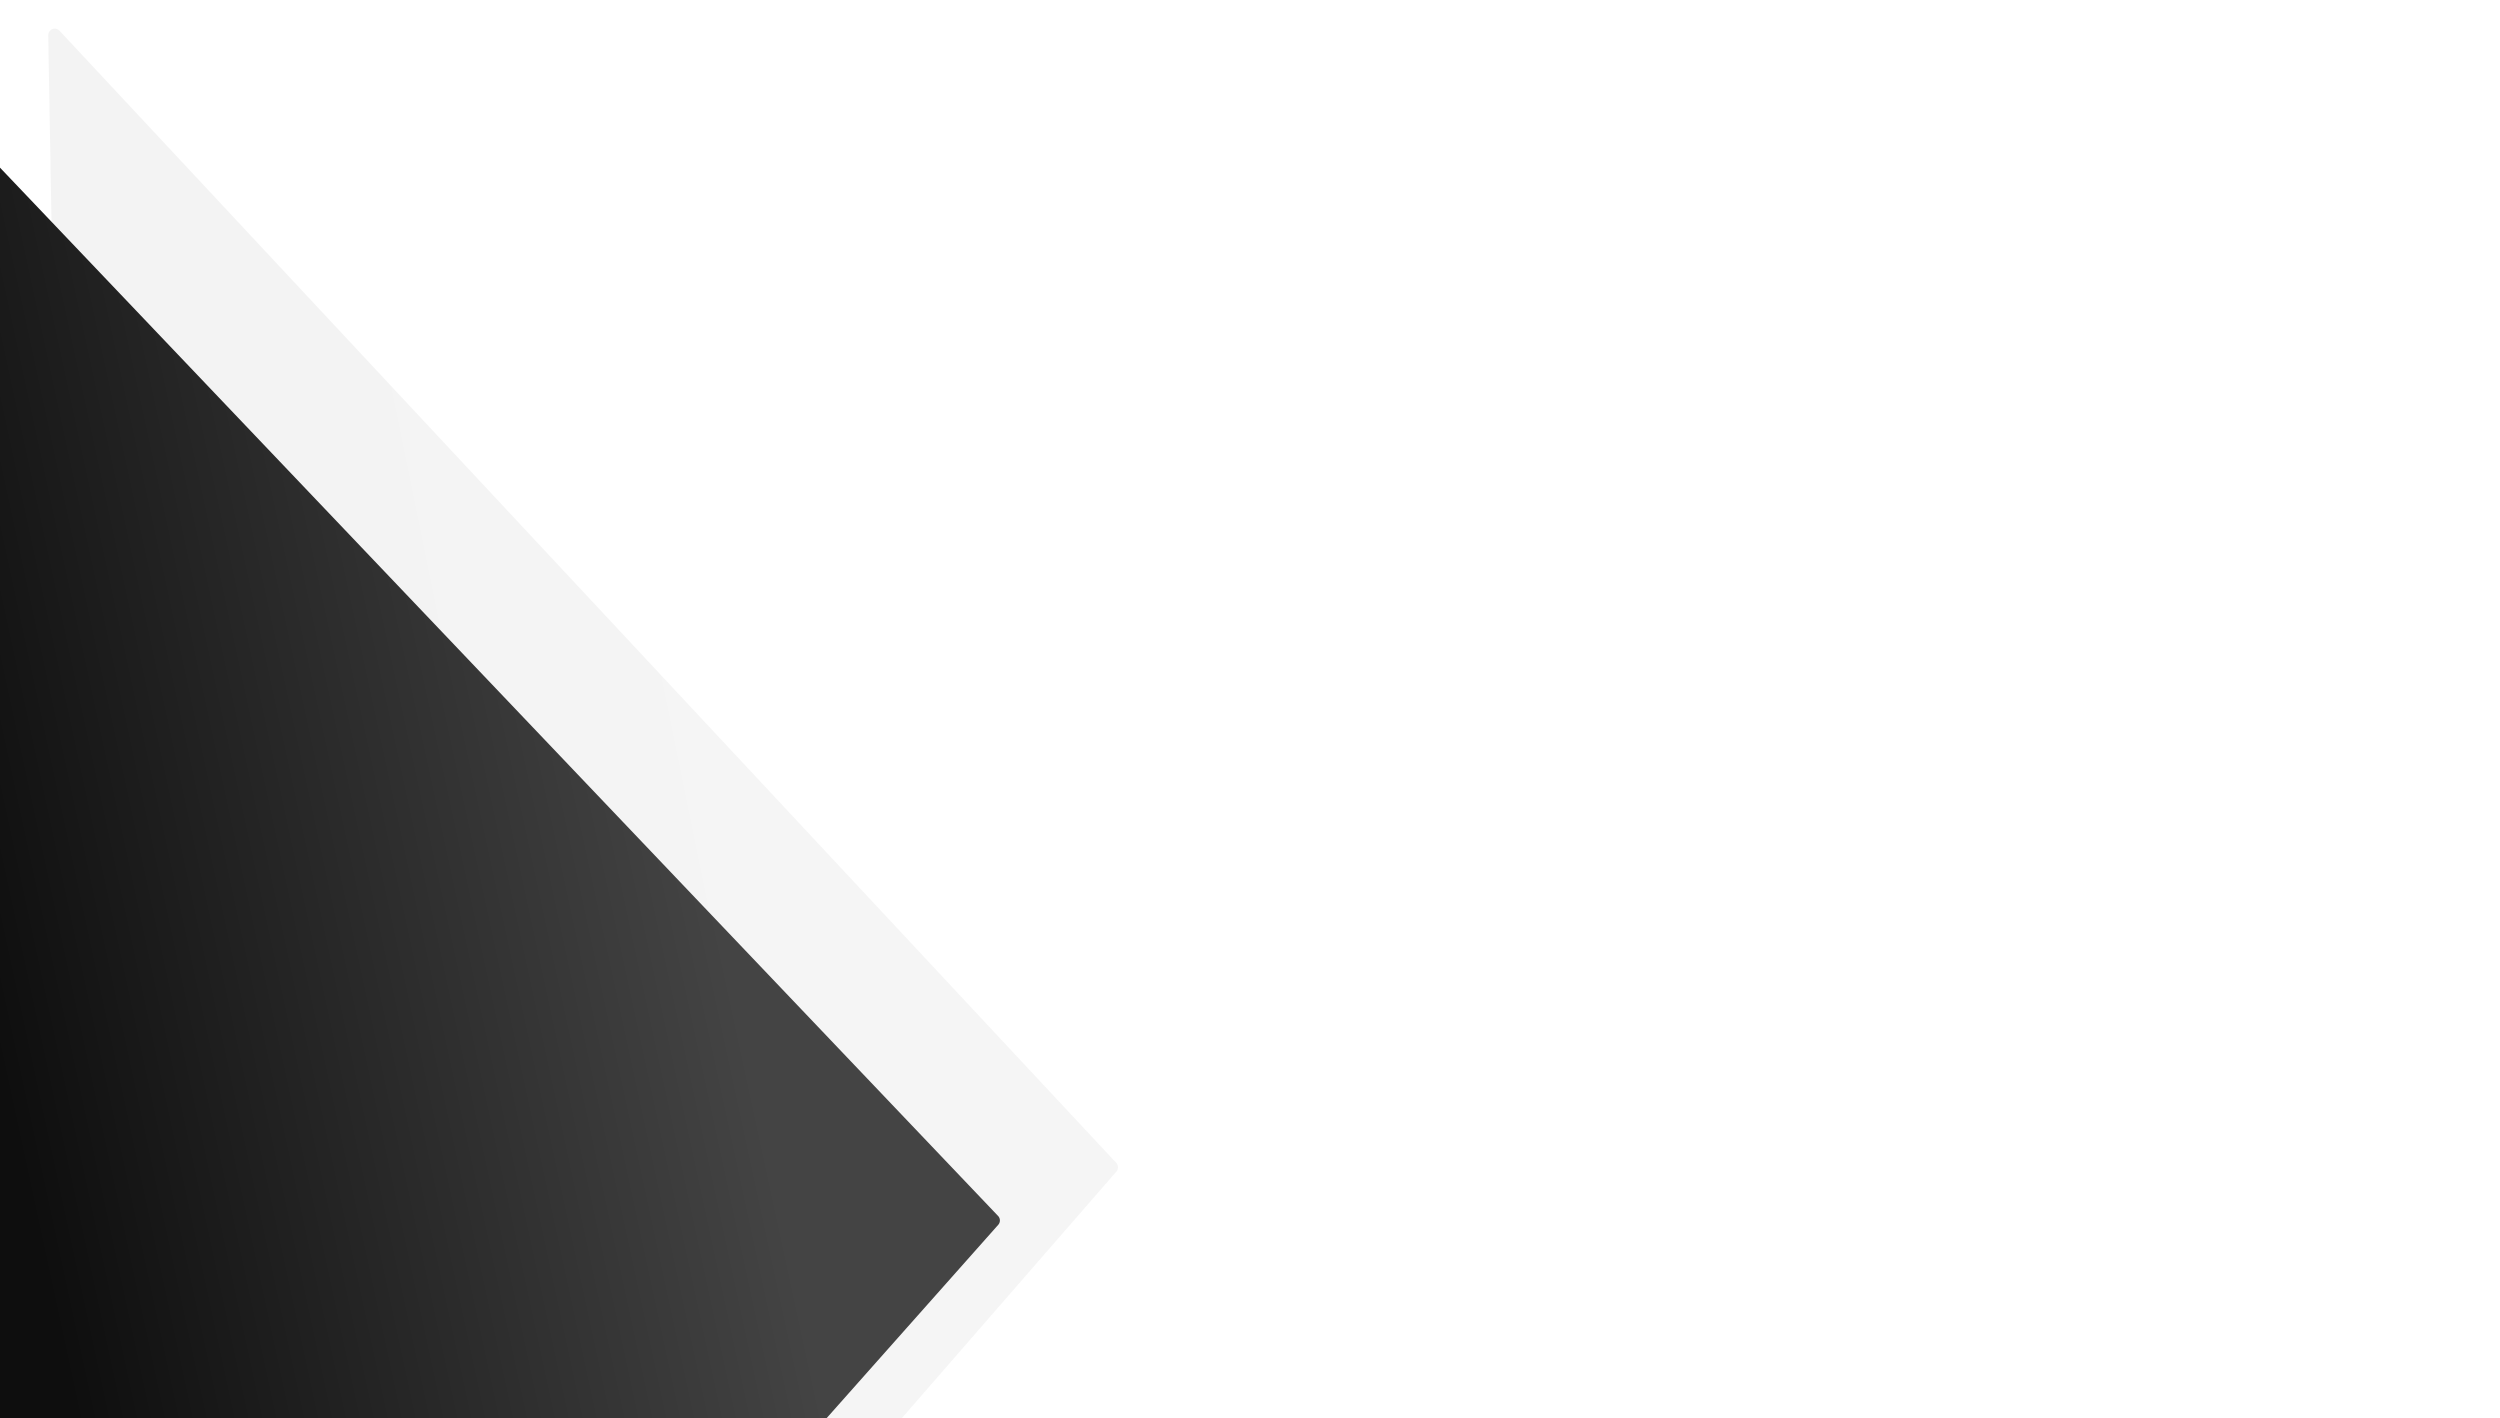 <svg xmlns="http://www.w3.org/2000/svg" xmlns:xlink="http://www.w3.org/1999/xlink" width="1920" height="1089" viewBox="0 0 1920 1089"><defs><clipPath id="a"><rect width="1920" height="1089" fill="#fff"/></clipPath><linearGradient id="b" x1="0.396" y1="0.201" x2="0.587" y2="0.661" gradientUnits="objectBoundingBox"><stop offset="0" stop-color="#444"/><stop offset="1" stop-color="#0e0e0e"/></linearGradient></defs><g clip-path="url(#a)"><path d="M893.152,3.017a5,5,0,0,1,6.695,0l883.484,796.269a5,5,0,0,1-3.347,8.714H13.016a5,5,0,0,1-3.347-8.714Z" transform="translate(844.696) rotate(89)" opacity="0.05" fill="url(#b)"/><path d="M1156.116,3.111a5,5,0,0,1,6.768,0L2309.558,1057.319a5,5,0,0,1-3.384,8.681H12.826a5,5,0,0,1-3.384-8.681Z" transform="translate(749.477 -222.125) rotate(89)" fill="url(#b)"/></g></svg>